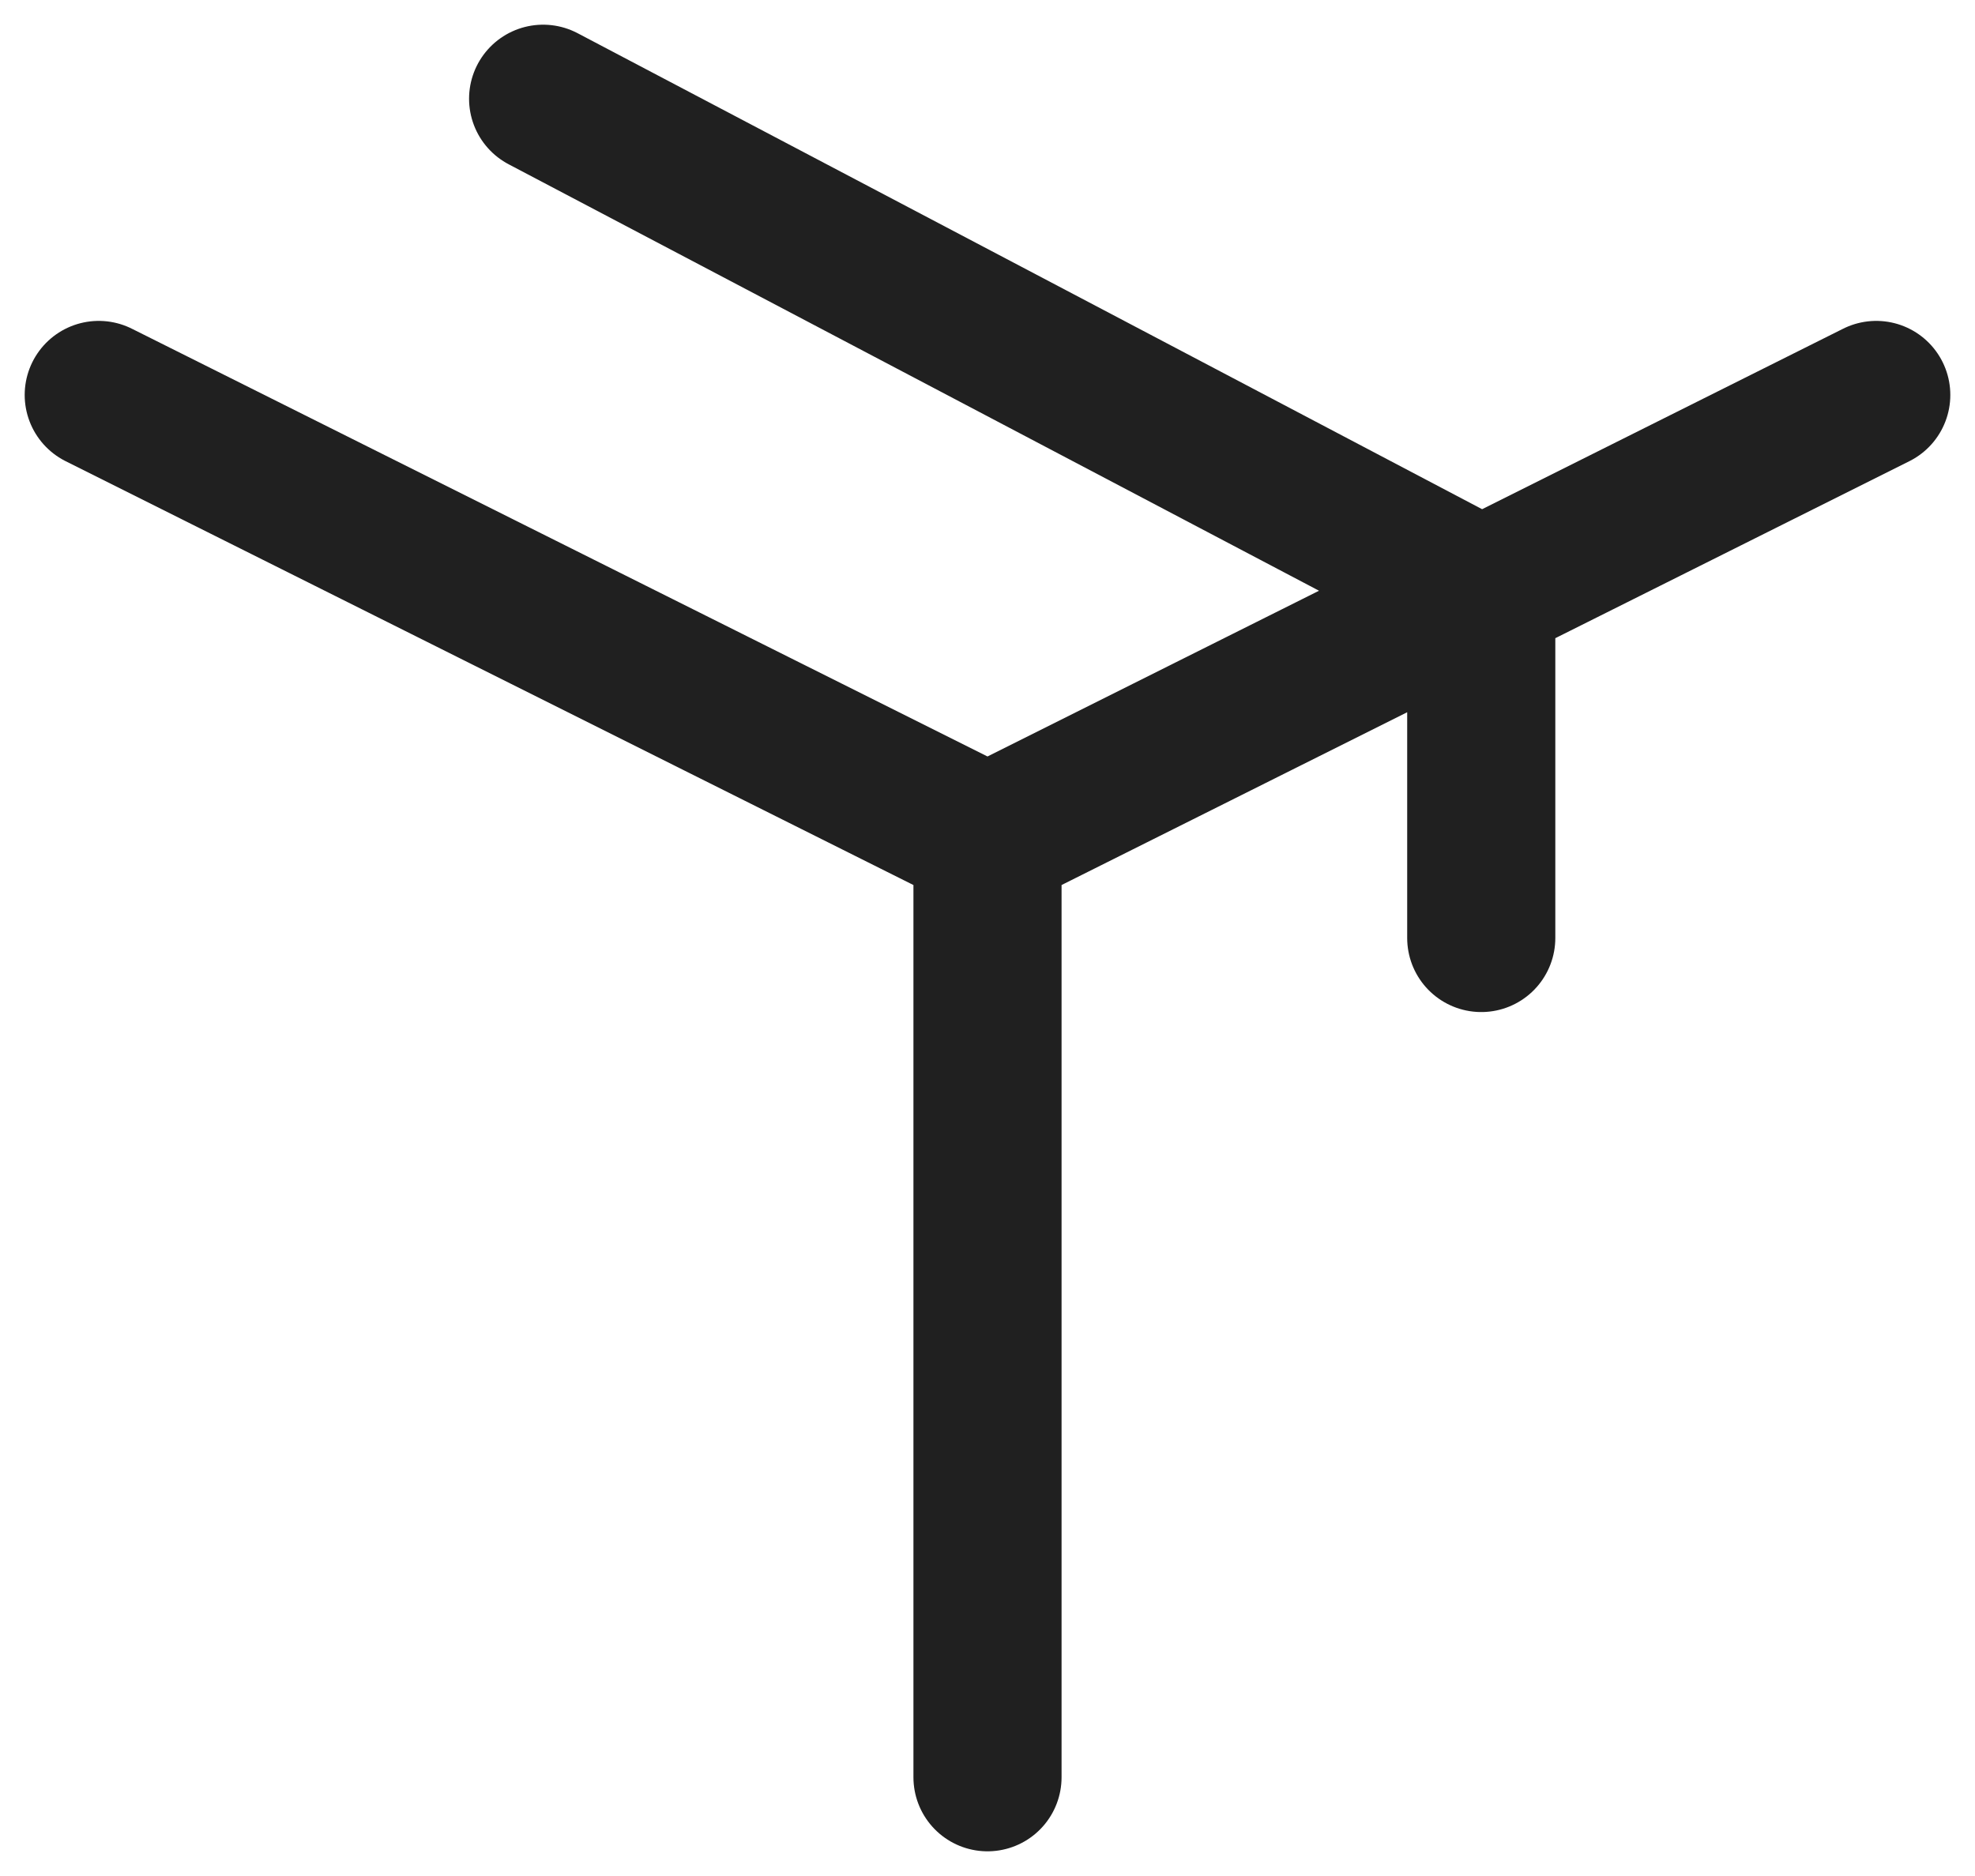 <svg width="20" height="19" viewBox="0 0 20 19" fill="none" xmlns="http://www.w3.org/2000/svg">
<path d="M19 4L15 6M10 8.5L1 4M10 8.5V18M10 8.5C10 8.5 12.743 7.129 14.5 6.25C14.695 6.152 15 6 15 6M15 6V9.5M15 6L5.5 1" stroke="#202020" stroke-width="1.5" stroke-linecap="round"/>
</svg>
